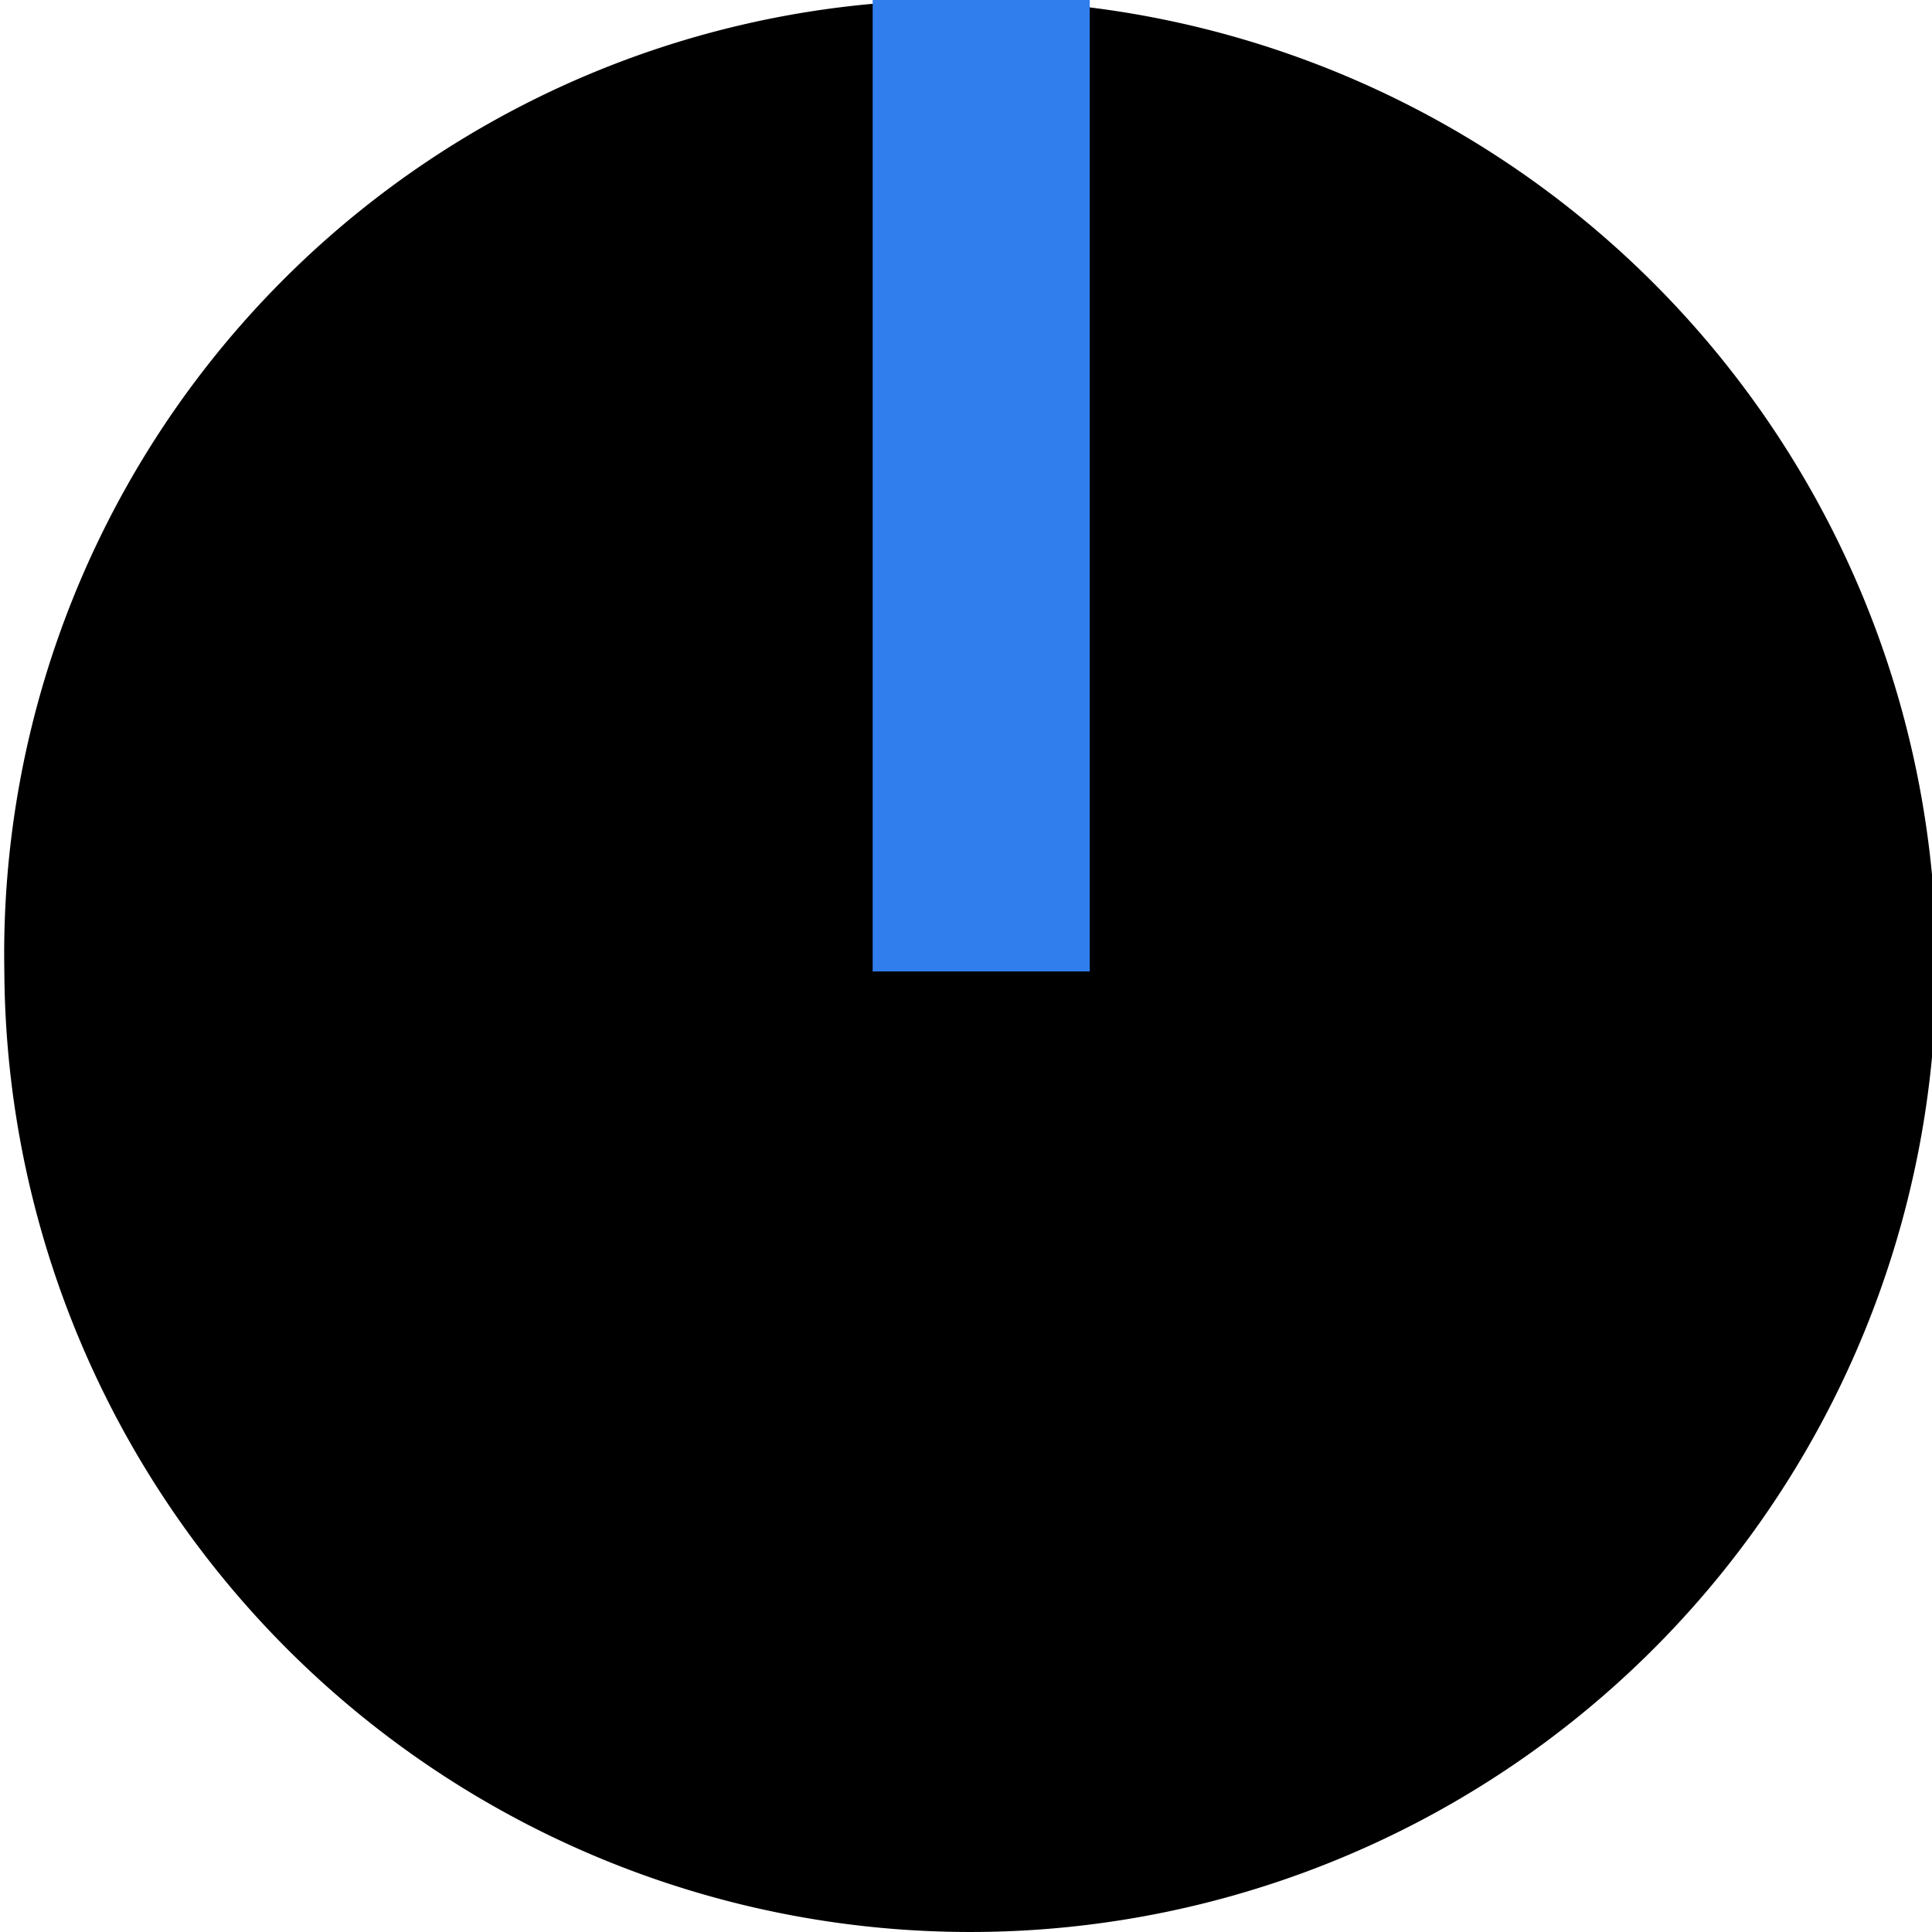 <svg xmlns="http://www.w3.org/2000/svg" id="svg111794" width="17.8" height="17.8" viewBox="0 0 17.8 17.8"><title>TrimBlueOrig2</title><g id="layer1"><path id="path108214" d="M0,9A8.9,8.9,0,1,0,8.86.05,8.79,8.79,0,0,0,0,9" transform="translate(0.04 -0.05)"/><path id="path108216" d="M10,.05H8V9h2Z" transform="translate(0.04 -0.05)" style="fill:#307dee"/></g></svg>